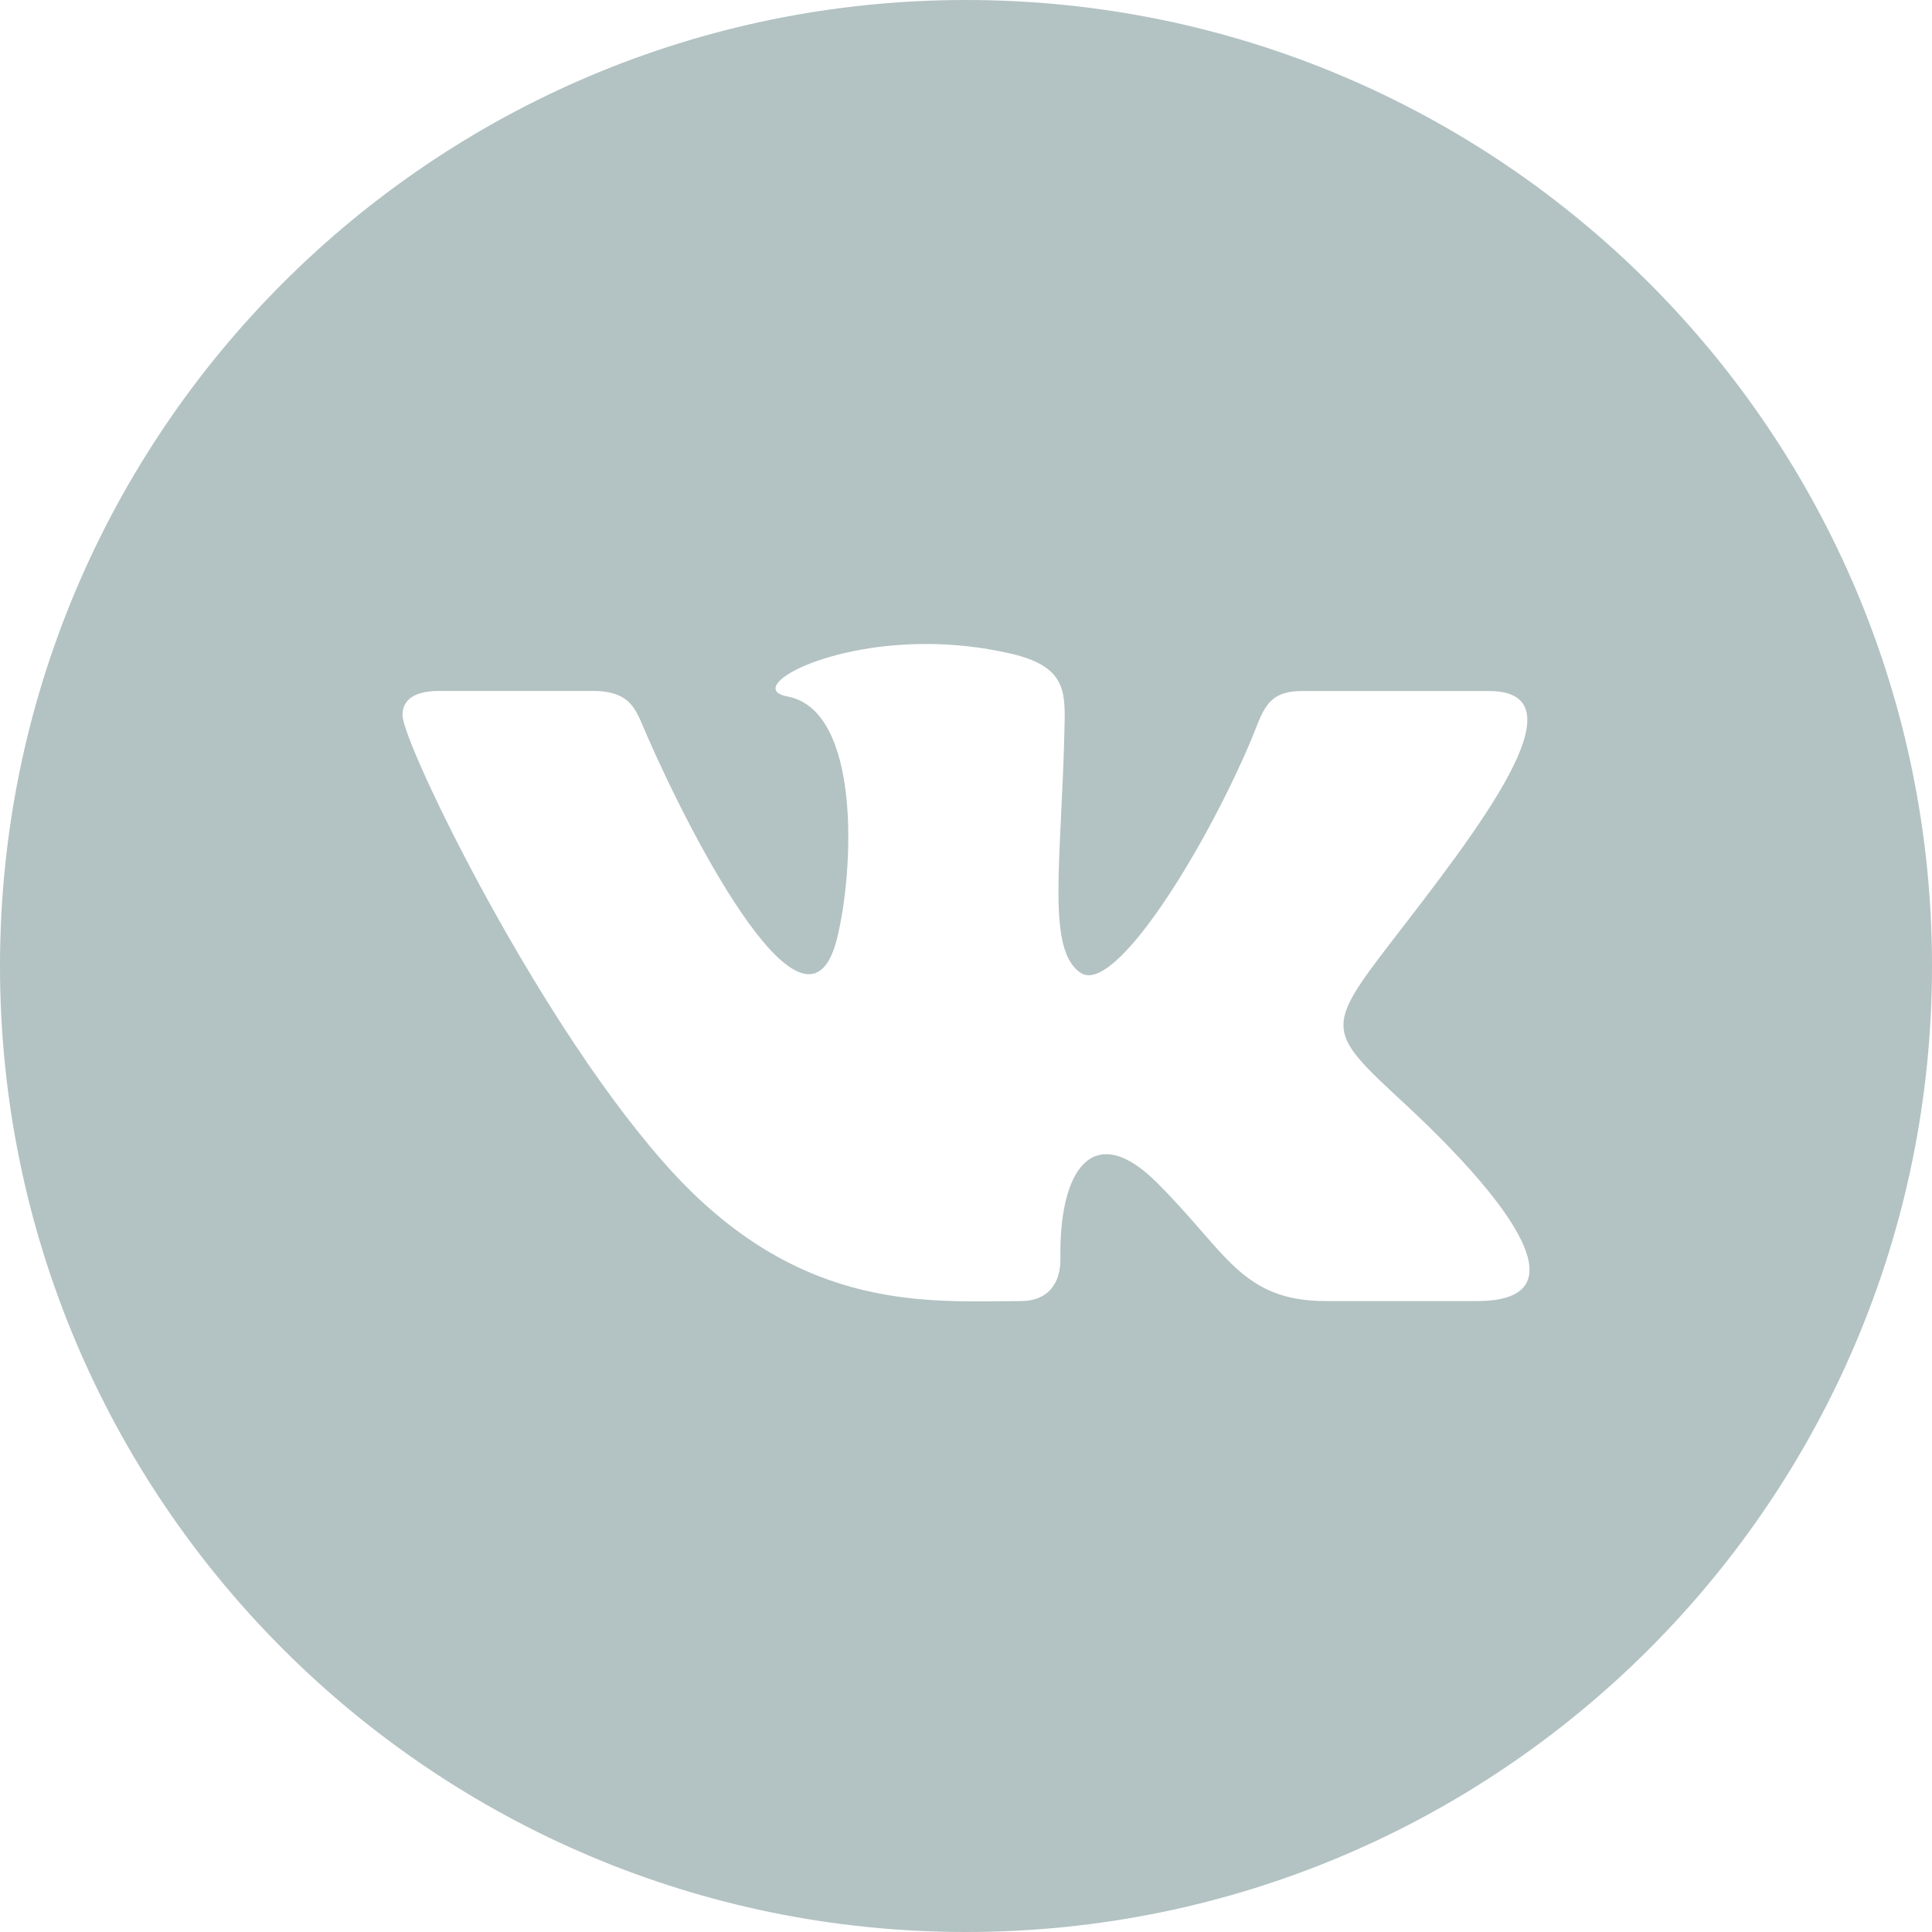 <svg width="40" height="40" viewBox="0 0 40 40" fill="none" xmlns="http://www.w3.org/2000/svg">
<path d="M20 0C8.955 0 0 8.955 0 20C0 31.045 8.955 40 20 40C31.045 40 40 31.045 40 20C40 8.955 31.045 0 20 0ZM30.573 26.938H27.462C25.703 26.938 25.408 25.937 23.958 24.49C22.65 23.182 21.925 24.185 21.955 26.048C21.965 26.543 21.72 26.938 21.13 26.938C19.288 26.938 16.64 27.198 13.957 24.305C11.212 21.34 8.333 15.392 8.333 14.807C8.333 14.46 8.62 14.305 9.098 14.305H12.262C13.1 14.305 13.17 14.72 13.405 15.252C14.378 17.47 16.707 21.922 17.328 19.437C17.685 18.01 17.83 14.705 16.303 14.42C15.437 14.26 16.963 13.333 19.173 13.333C19.723 13.333 20.32 13.392 20.93 13.533C22.052 13.793 22.057 14.297 22.04 15.03C21.983 17.807 21.648 19.673 22.38 20.145C23.078 20.597 24.915 17.642 25.887 15.36C26.152 14.73 26.205 14.307 26.958 14.307H30.828C32.855 14.307 30.563 17.22 28.812 19.493C27.4 21.325 27.475 21.36 29.117 22.883C30.285 23.968 31.667 25.45 31.667 26.288C31.667 26.685 31.357 26.938 30.573 26.938Z" fill="#B3C2C2"/>
</svg>
